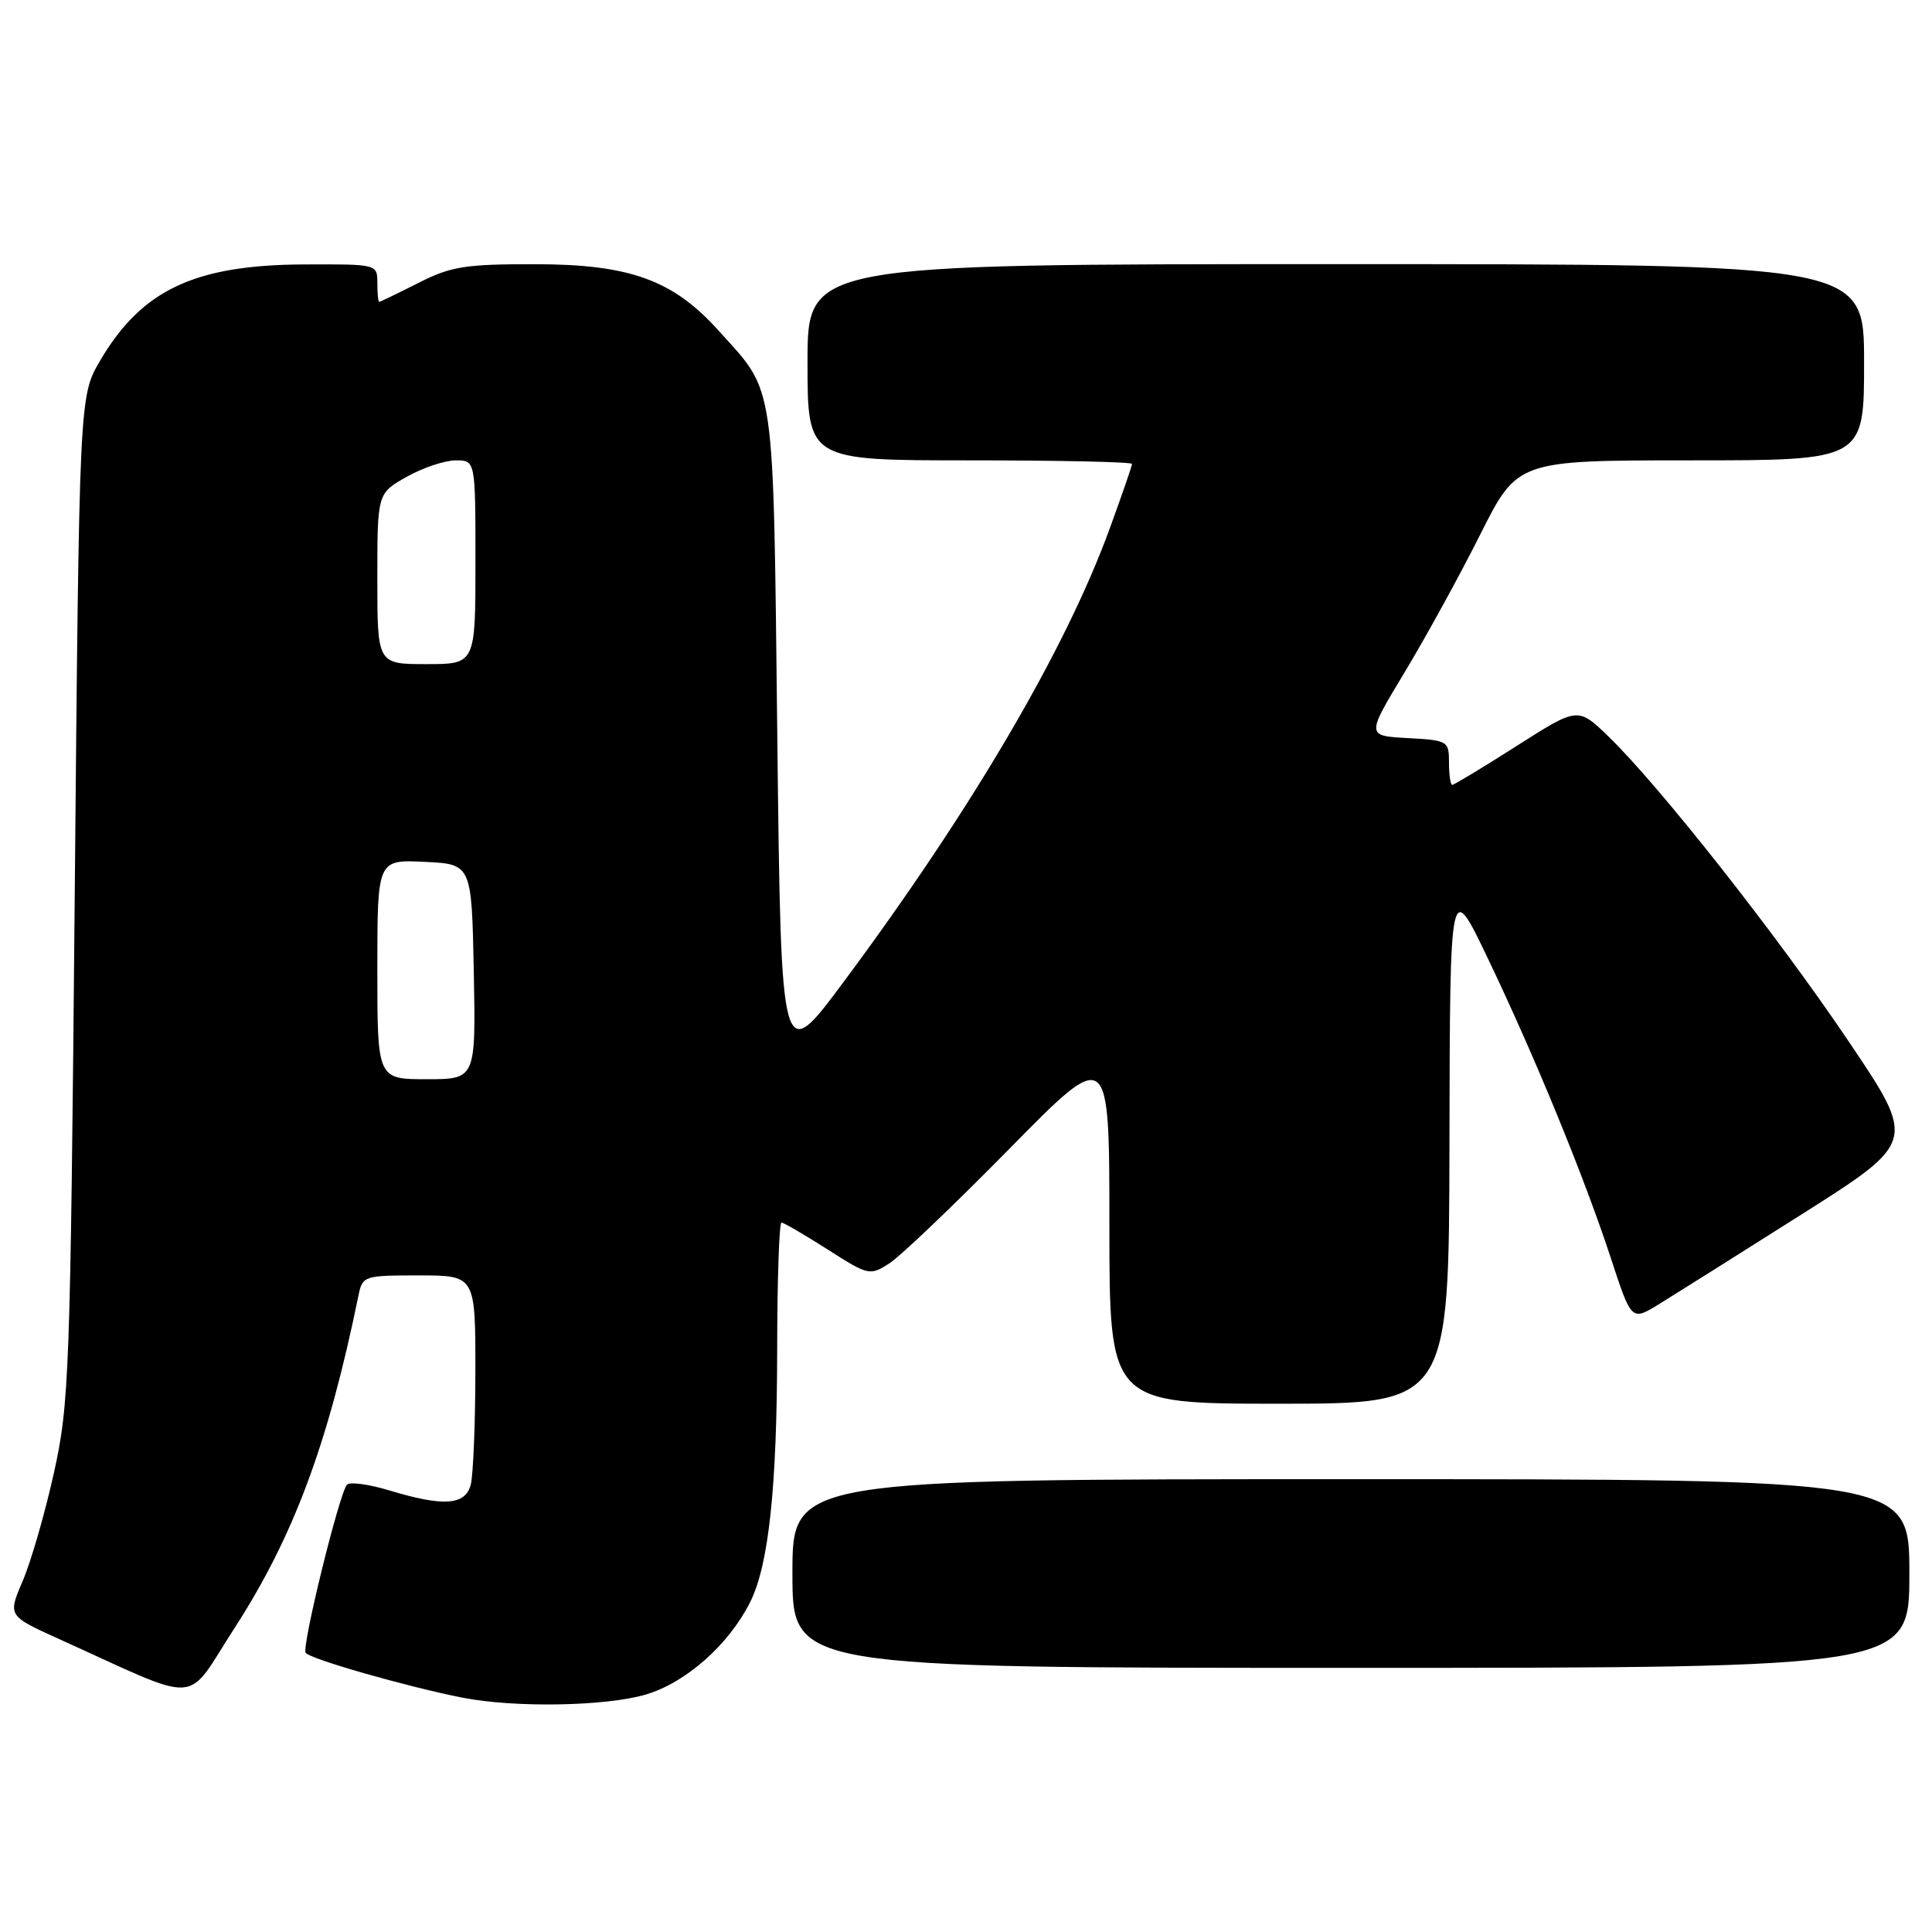 <?xml version="1.0" encoding="UTF-8" standalone="no"?>
<!DOCTYPE svg PUBLIC "-//W3C//DTD SVG 1.1//EN" "http://www.w3.org/Graphics/SVG/1.1/DTD/svg11.dtd" >
<svg xmlns="http://www.w3.org/2000/svg" xmlns:xlink="http://www.w3.org/1999/xlink" version="1.1" viewBox="0 0 256 256">
 <g >
 <path fill="currentColor"
d=" M 85.59 224.53 C 90.90 222.95 96.55 217.95 99.39 212.31 C 101.86 207.40 102.96 197.10 102.98 178.75 C 102.99 169.54 103.25 162.00 103.55 162.00 C 103.85 162.00 106.59 163.60 109.65 165.55 C 115.08 169.02 115.25 169.06 117.85 167.40 C 119.31 166.46 126.46 159.63 133.75 152.22 C 147.00 138.74 147.00 138.74 147.00 162.37 C 147.00 186.00 147.00 186.00 169.50 186.00 C 192.00 186.00 192.00 186.00 192.06 151.25 C 192.13 116.50 192.13 116.50 197.15 127.00 C 203.41 140.08 209.92 155.95 213.47 166.78 C 216.18 175.05 216.18 175.05 219.84 172.80 C 221.85 171.56 230.34 166.22 238.71 160.92 C 253.92 151.29 253.92 151.29 244.95 137.98 C 235.44 123.87 219.87 104.11 213.13 97.59 C 209.08 93.67 209.08 93.67 200.97 98.84 C 196.51 101.68 192.67 104.00 192.43 104.00 C 192.19 104.00 192.00 102.67 192.00 101.05 C 192.00 98.18 191.85 98.09 186.52 97.80 C 181.04 97.50 181.04 97.50 186.09 89.13 C 188.87 84.53 193.38 76.32 196.11 70.88 C 201.07 61.00 201.07 61.00 224.04 61.00 C 247.00 61.00 247.00 61.00 247.00 48.00 C 247.00 35.00 247.00 35.00 177.00 35.00 C 107.00 35.00 107.00 35.00 107.00 48.00 C 107.00 61.00 107.00 61.00 128.50 61.00 C 140.32 61.00 150.00 61.21 150.00 61.47 C 150.00 61.73 148.66 65.60 147.03 70.07 C 141.19 86.09 128.68 107.39 111.76 130.14 C 103.50 141.25 103.50 141.25 103.00 97.88 C 102.44 49.59 102.83 52.25 95.19 43.78 C 89.16 37.09 83.44 35.02 70.92 35.01 C 61.61 35.00 59.75 35.30 55.42 37.50 C 52.71 38.87 50.39 39.99 50.25 40.00 C 50.11 40.00 50.00 38.88 50.00 37.50 C 50.00 35.00 50.00 35.00 40.25 35.04 C 25.77 35.11 18.78 38.41 13.27 47.78 C 10.50 52.50 10.50 52.50 9.90 119.00 C 9.32 182.18 9.18 185.98 7.14 195.18 C 5.96 200.51 4.10 206.94 3.01 209.48 C 1.03 214.10 1.03 214.10 7.76 217.15 C 27.12 225.90 24.38 226.07 31.08 215.72 C 38.87 203.67 43.47 191.35 47.48 171.75 C 48.03 169.05 48.16 169.00 55.52 169.00 C 63.00 169.00 63.00 169.00 62.99 181.75 C 62.98 188.76 62.70 195.51 62.37 196.75 C 61.64 199.47 58.75 199.66 51.56 197.48 C 48.84 196.66 46.33 196.32 45.97 196.74 C 44.93 197.96 39.97 218.14 40.50 219.00 C 40.99 219.80 53.84 223.48 61.28 224.95 C 68.19 226.31 80.29 226.10 85.59 224.53 Z  M 253.00 208.50 C 253.00 196.00 253.00 196.00 179.00 196.00 C 105.00 196.00 105.00 196.00 105.00 208.50 C 105.00 221.00 105.00 221.00 179.00 221.00 C 253.00 221.00 253.00 221.00 253.00 208.50 Z  M 50.00 128.45 C 50.00 113.90 50.00 113.90 56.25 114.20 C 62.50 114.50 62.50 114.50 62.78 128.75 C 63.05 143.00 63.05 143.00 56.53 143.00 C 50.00 143.00 50.00 143.00 50.00 128.45 Z  M 50.00 76.68 C 50.00 65.37 50.00 65.37 53.89 63.18 C 56.02 61.98 58.95 61.00 60.39 61.00 C 63.00 61.00 63.00 61.00 63.00 74.50 C 63.00 88.00 63.00 88.00 56.50 88.00 C 50.00 88.00 50.00 88.00 50.00 76.68 Z "/>
</g>
</svg>